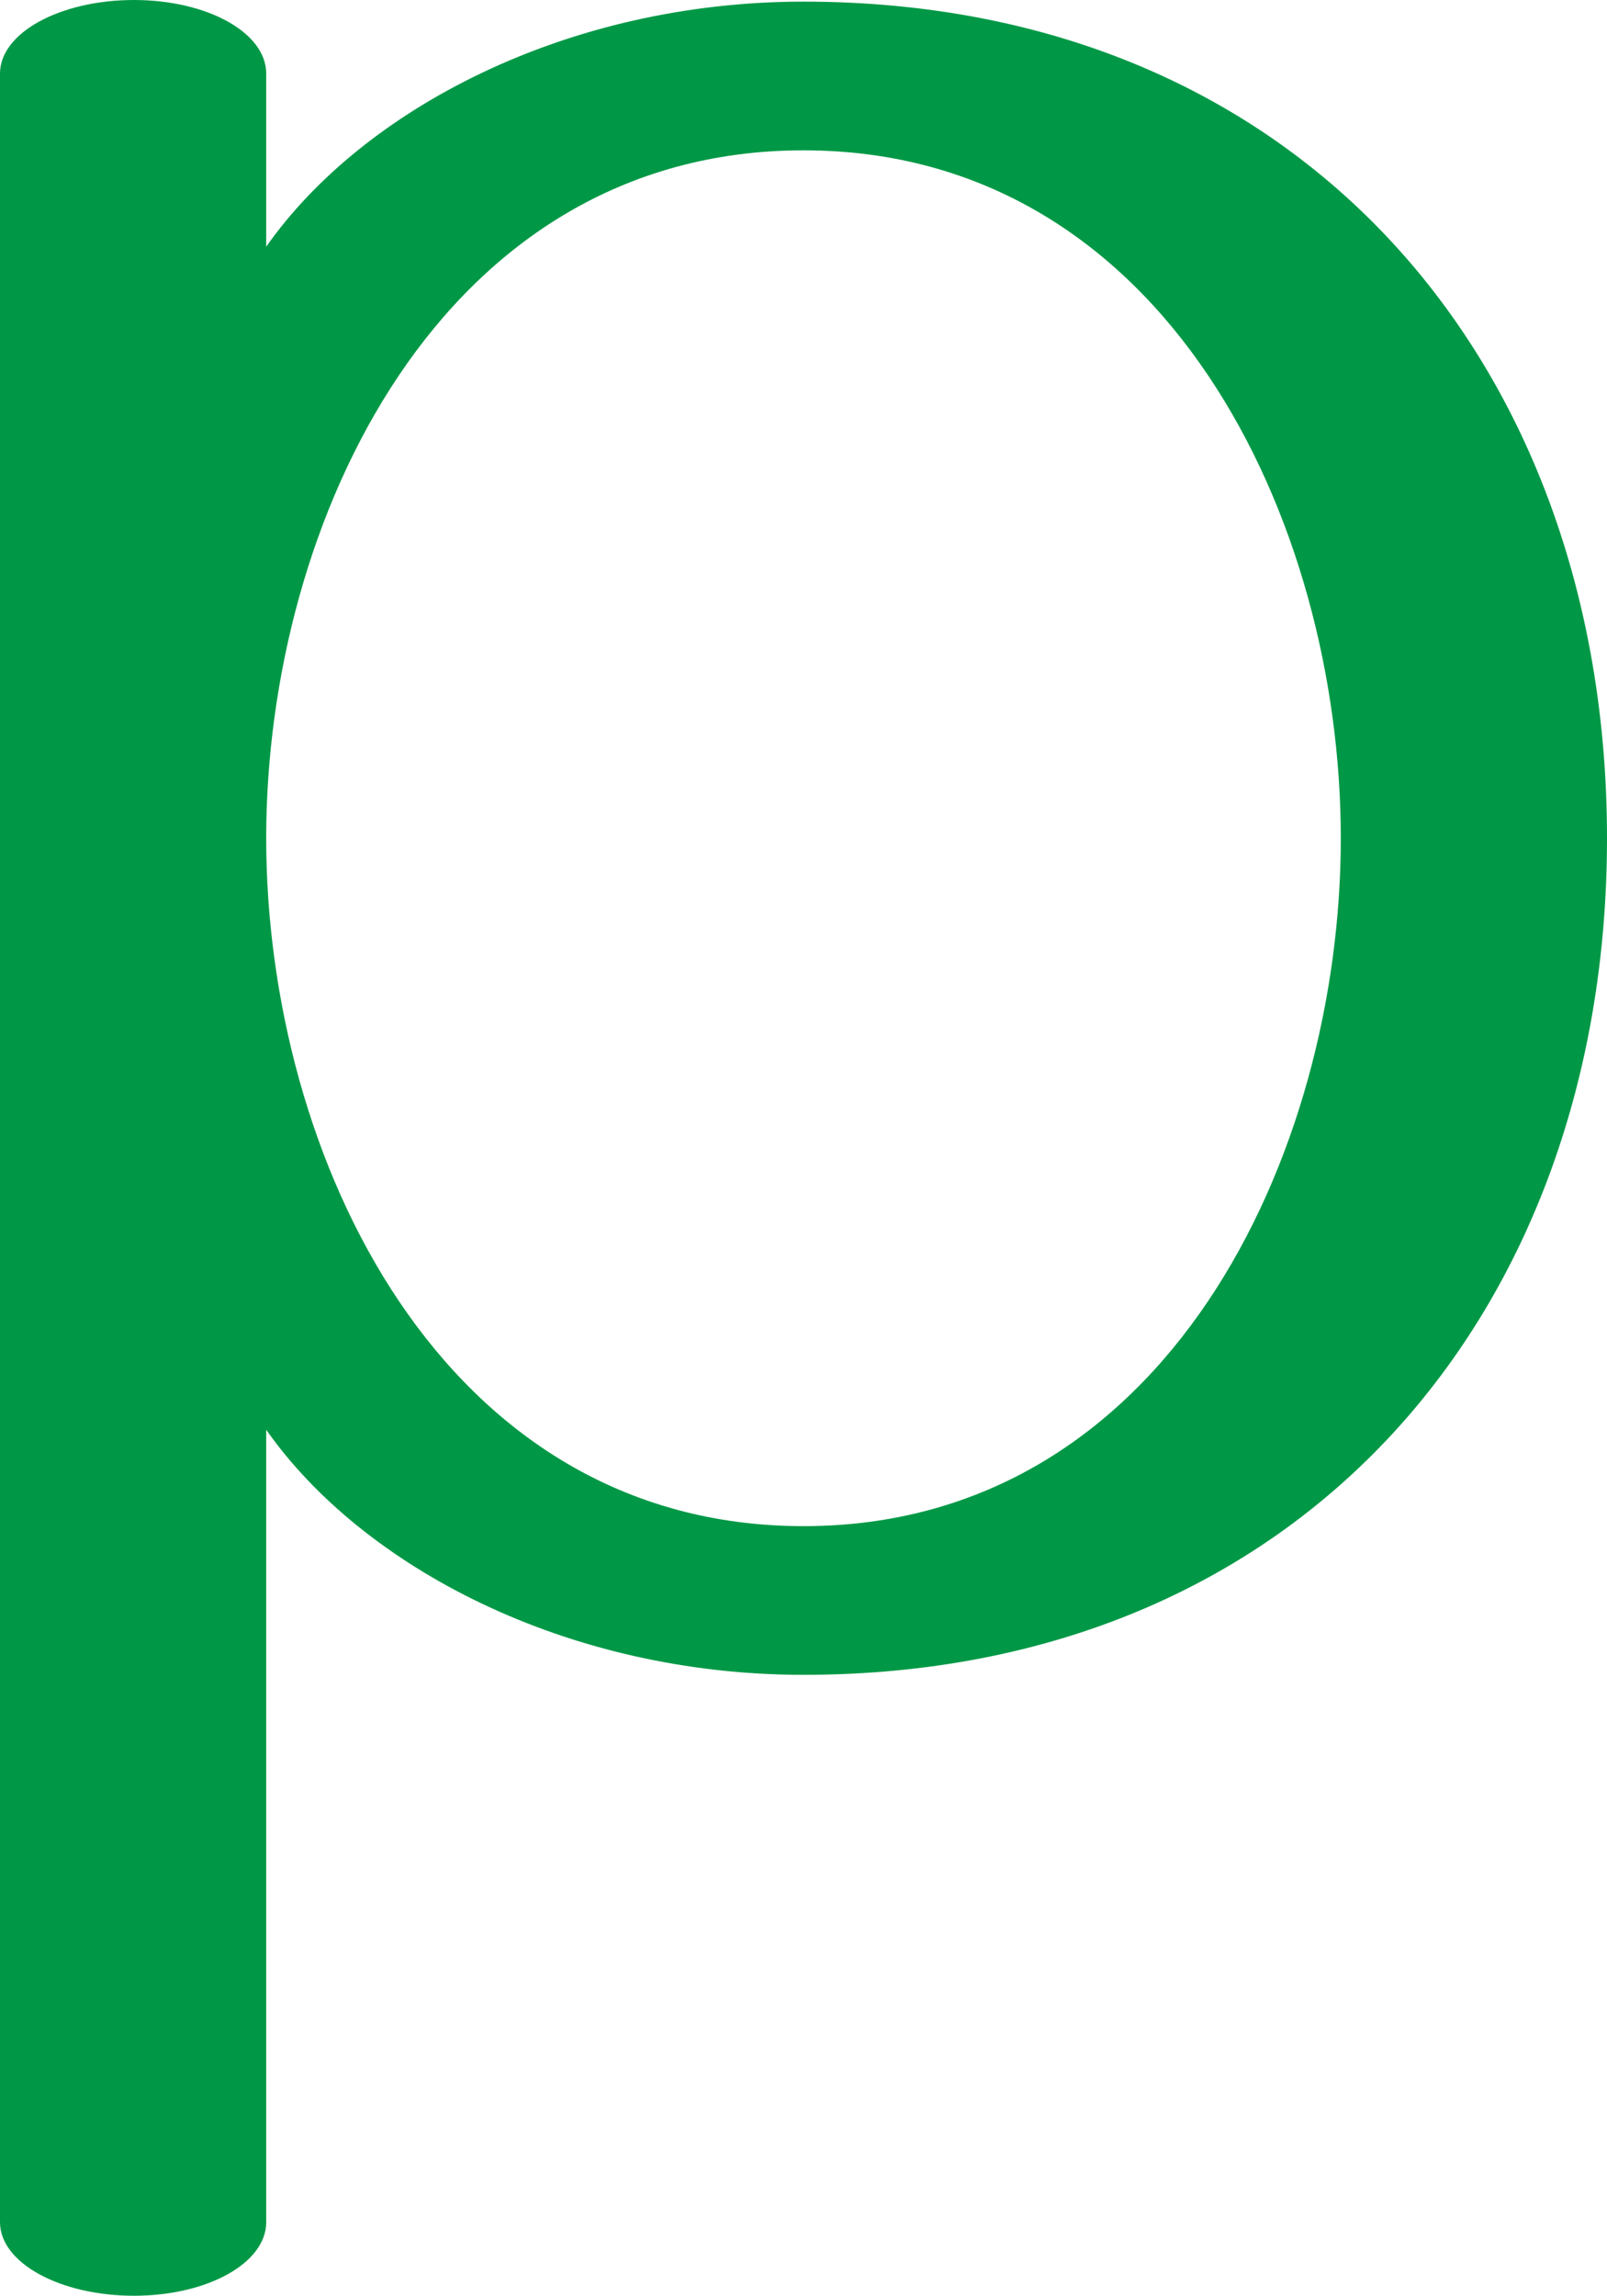 <?xml version="1.0" encoding="UTF-8"?>
<!DOCTYPE svg PUBLIC "-//W3C//DTD SVG 1.1//EN" "http://www.w3.org/Graphics/SVG/1.1/DTD/svg11.dtd">
<!-- Creator: CorelDRAW X8 -->
<svg xmlns="http://www.w3.org/2000/svg" xml:space="preserve" width="984px" height="1405px" version="1.1" style="shape-rendering:geometricPrecision; text-rendering:geometricPrecision; image-rendering:optimizeQuality; fill-rule:evenodd; clip-rule:evenodd"
viewBox="0 0 984 1405"
 xmlns:xlink="http://www.w3.org/1999/xlink">
 <defs>
  <style type="text/css">
   <![CDATA[
    .fil0 {fill:#009846;fill-rule:nonzero}
   ]]>
  </style>
 </defs>
 <g id="Layer_x0020_1">
  <path class="fil0" d="M492 1025c305,0 492,-222 492,-512 0,-290 -187,-512 -492,-512 -145,0 -270,66 -329,150l0 -106c0,-25 -36,-45 -81,-45 -45,0 -82,20 -82,45l0 1315c0,25 37,45 82,45 45,0 81,-20 81,-45l0 -485c59,84 184,150 329,150zm0 -91c-222,0 -329,-227 -329,-421 0,-194 107,-421 329,-421 222,0 329,227 329,421 0,194 -107,421 -329,421z"/>
 </g>
</svg>
